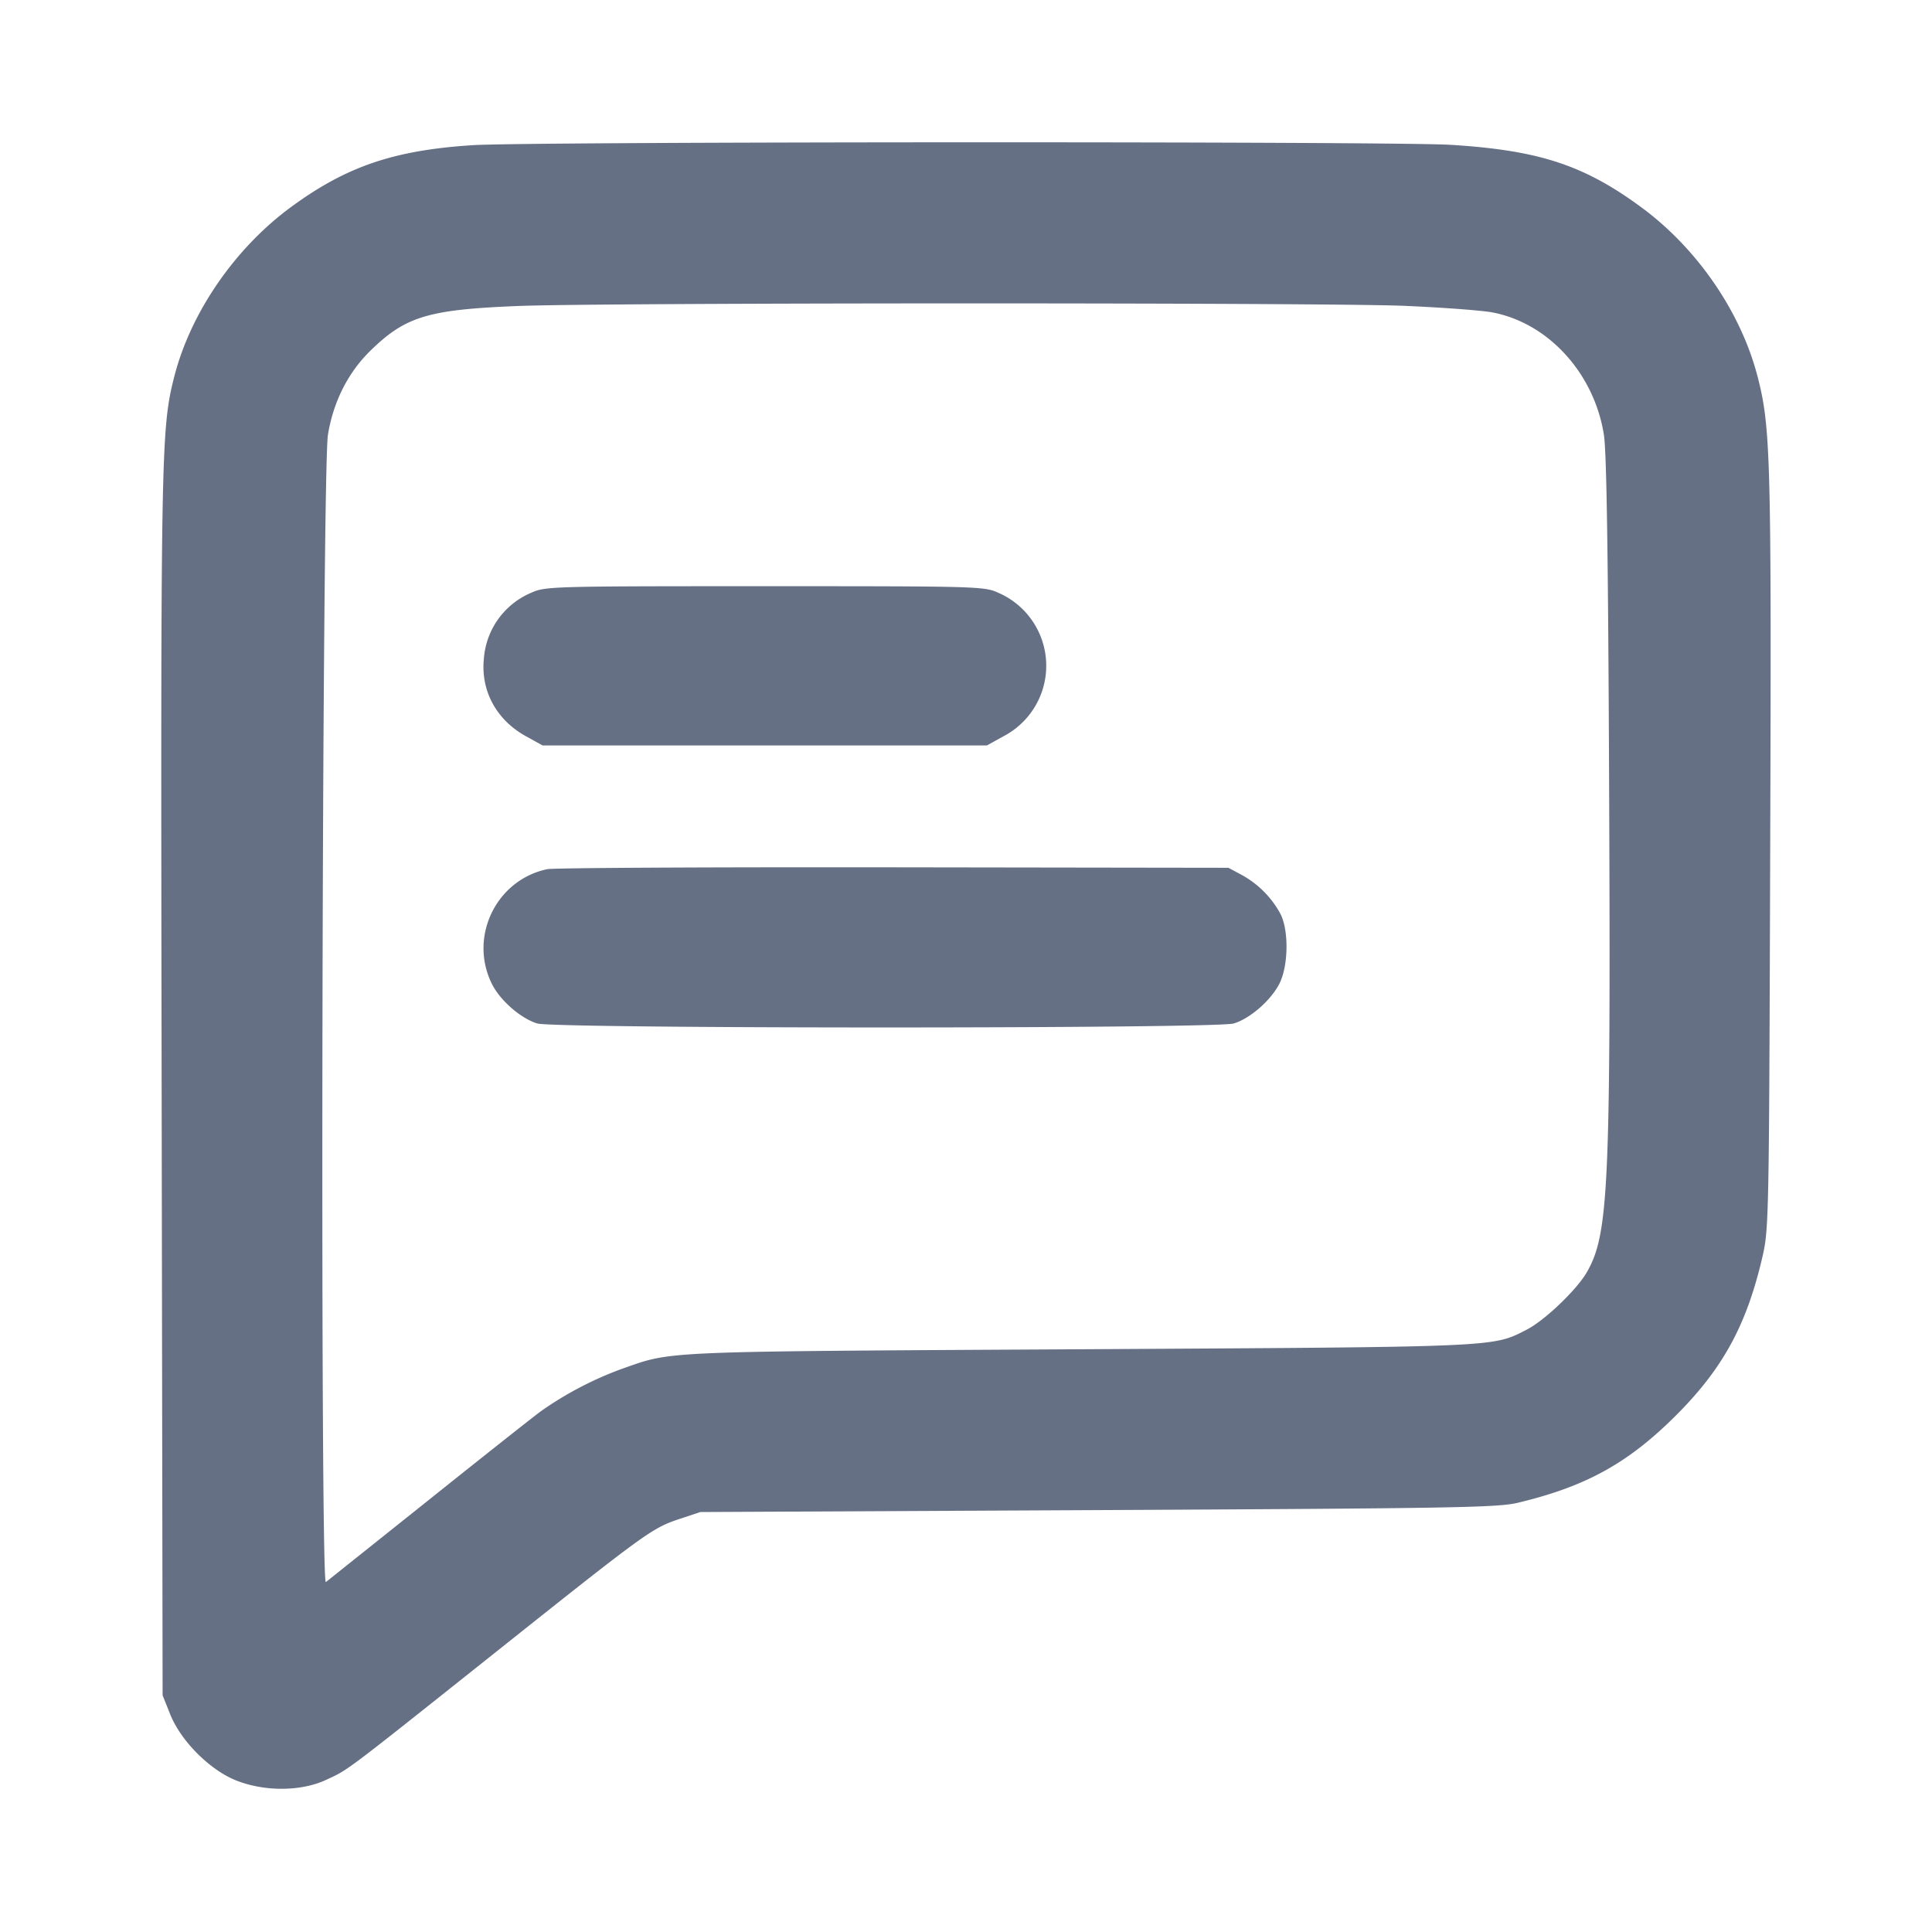 <svg width="24" height="24" fill="none" xmlns="http://www.w3.org/2000/svg"><path d="M5.88 1.803c-.986.062-1.578.264-2.269.772-.696.512-1.245 1.312-1.447 2.107-.164.646-.169.899-.156 8.798l.012 7.58.096.24c.134.332.497.693.824.82.354.138.801.134 1.109-.009.284-.131.202-.07 2.111-1.589 1.868-1.487 1.938-1.538 2.278-1.652l.262-.087 4.94-.024c4.431-.022 4.969-.031 5.219-.092.863-.207 1.39-.504 2.001-1.125.554-.565.84-1.097 1.032-1.922.082-.352.084-.458.098-5.04.016-4.891.006-5.269-.155-5.896-.207-.805-.749-1.596-1.446-2.109-.713-.525-1.271-.708-2.369-.776-.717-.044-11.423-.041-12.14.004m11.56 1.996c.473.02.968.057 1.1.082.694.132 1.263.756 1.384 1.519.034.212.053 1.483.065 4.34.021 5.028-.005 5.599-.281 6.071-.129.219-.524.595-.744.707-.428.219-.312.213-5.564.243-5.231.029-5.041.021-5.66.238a4.333 4.333 0 0 0-1.02.531c-.121.09-.76.596-1.42 1.124l-1.252.999C3.975 19.709 4 5.854 4.074 5.4c.067-.41.249-.77.524-1.04.439-.43.717-.514 1.842-.559 1.052-.042 10.012-.043 11-.002M6.6 7.363a.966.966 0 0 0-.589.818c-.041.399.154.76.519.963l.21.116h5.52l.21-.116a.988.988 0 0 0-.07-1.781c-.175-.079-.249-.081-2.9-.081s-2.725.002-2.9.081m.2 3.434c-.64.132-.983.849-.685 1.434.104.203.358.422.559.483.222.066 8.43.066 8.652 0 .201-.061.454-.28.564-.488.114-.218.123-.659.018-.87a1.204 1.204 0 0 0-.486-.489l-.162-.087-4.16-.006c-2.288-.003-4.223.007-4.3.023" fill="#667085" fill-rule="evenodd"/></svg>